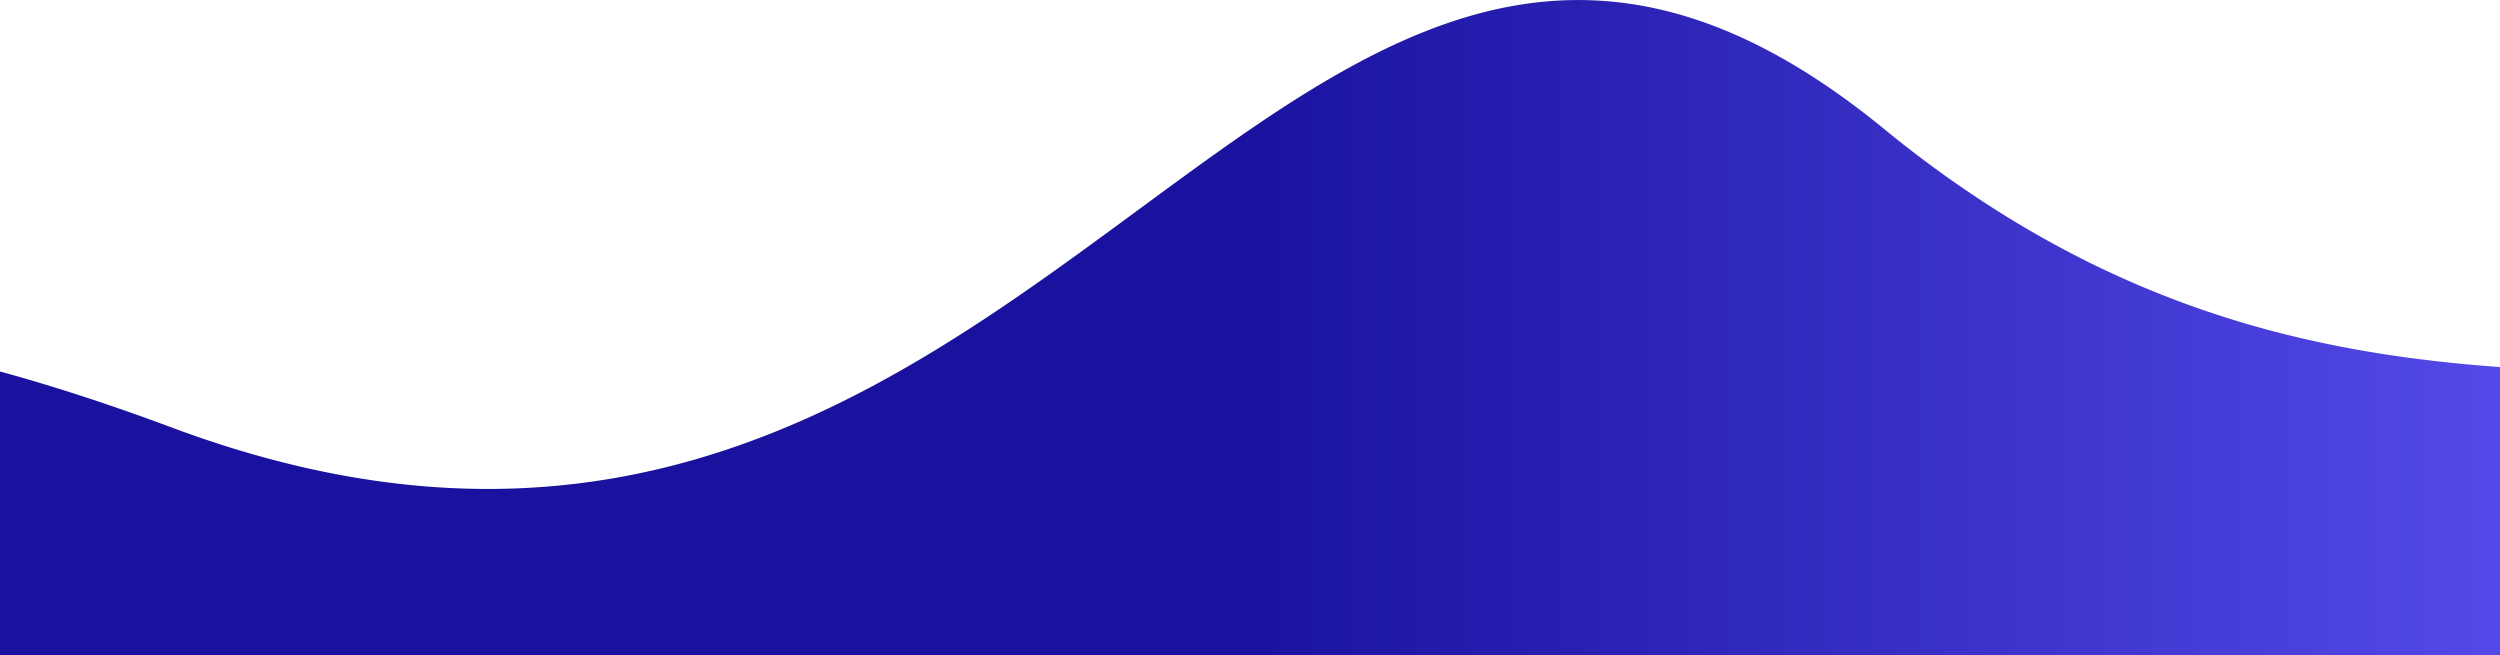 <svg xmlns="http://www.w3.org/2000/svg" xmlns:xlink="http://www.w3.org/1999/xlink" viewBox="0 0 1920 503.23"><defs><style>.cls-1{fill:url(#linear-gradient);}</style><linearGradient id="linear-gradient" x1="2148.48" y1="251.62" x2="960" y2="251.62" gradientUnits="userSpaceOnUse"><stop offset="0" stop-color="#6156f9"/><stop offset="1" stop-color="#1a129f"/></linearGradient></defs><g id="Layer_2" data-name="Layer 2"><g id="Layer_1-2" data-name="Layer 1"><path class="cls-1" d="M1920,281.91V503.23H0V285.29c40.13,11,84.06,25.2,132.14,43.13,360.28,134.31,577.29-47.14,771.68-189,171.1-124.89,324.68-219.14,543-40.51a872.78,872.78,0,0,0,90.28,65c126.5,79.06,246.36,105.38,356,115.78Q1906.66,280.93,1920,281.91Z"/></g></g></svg>